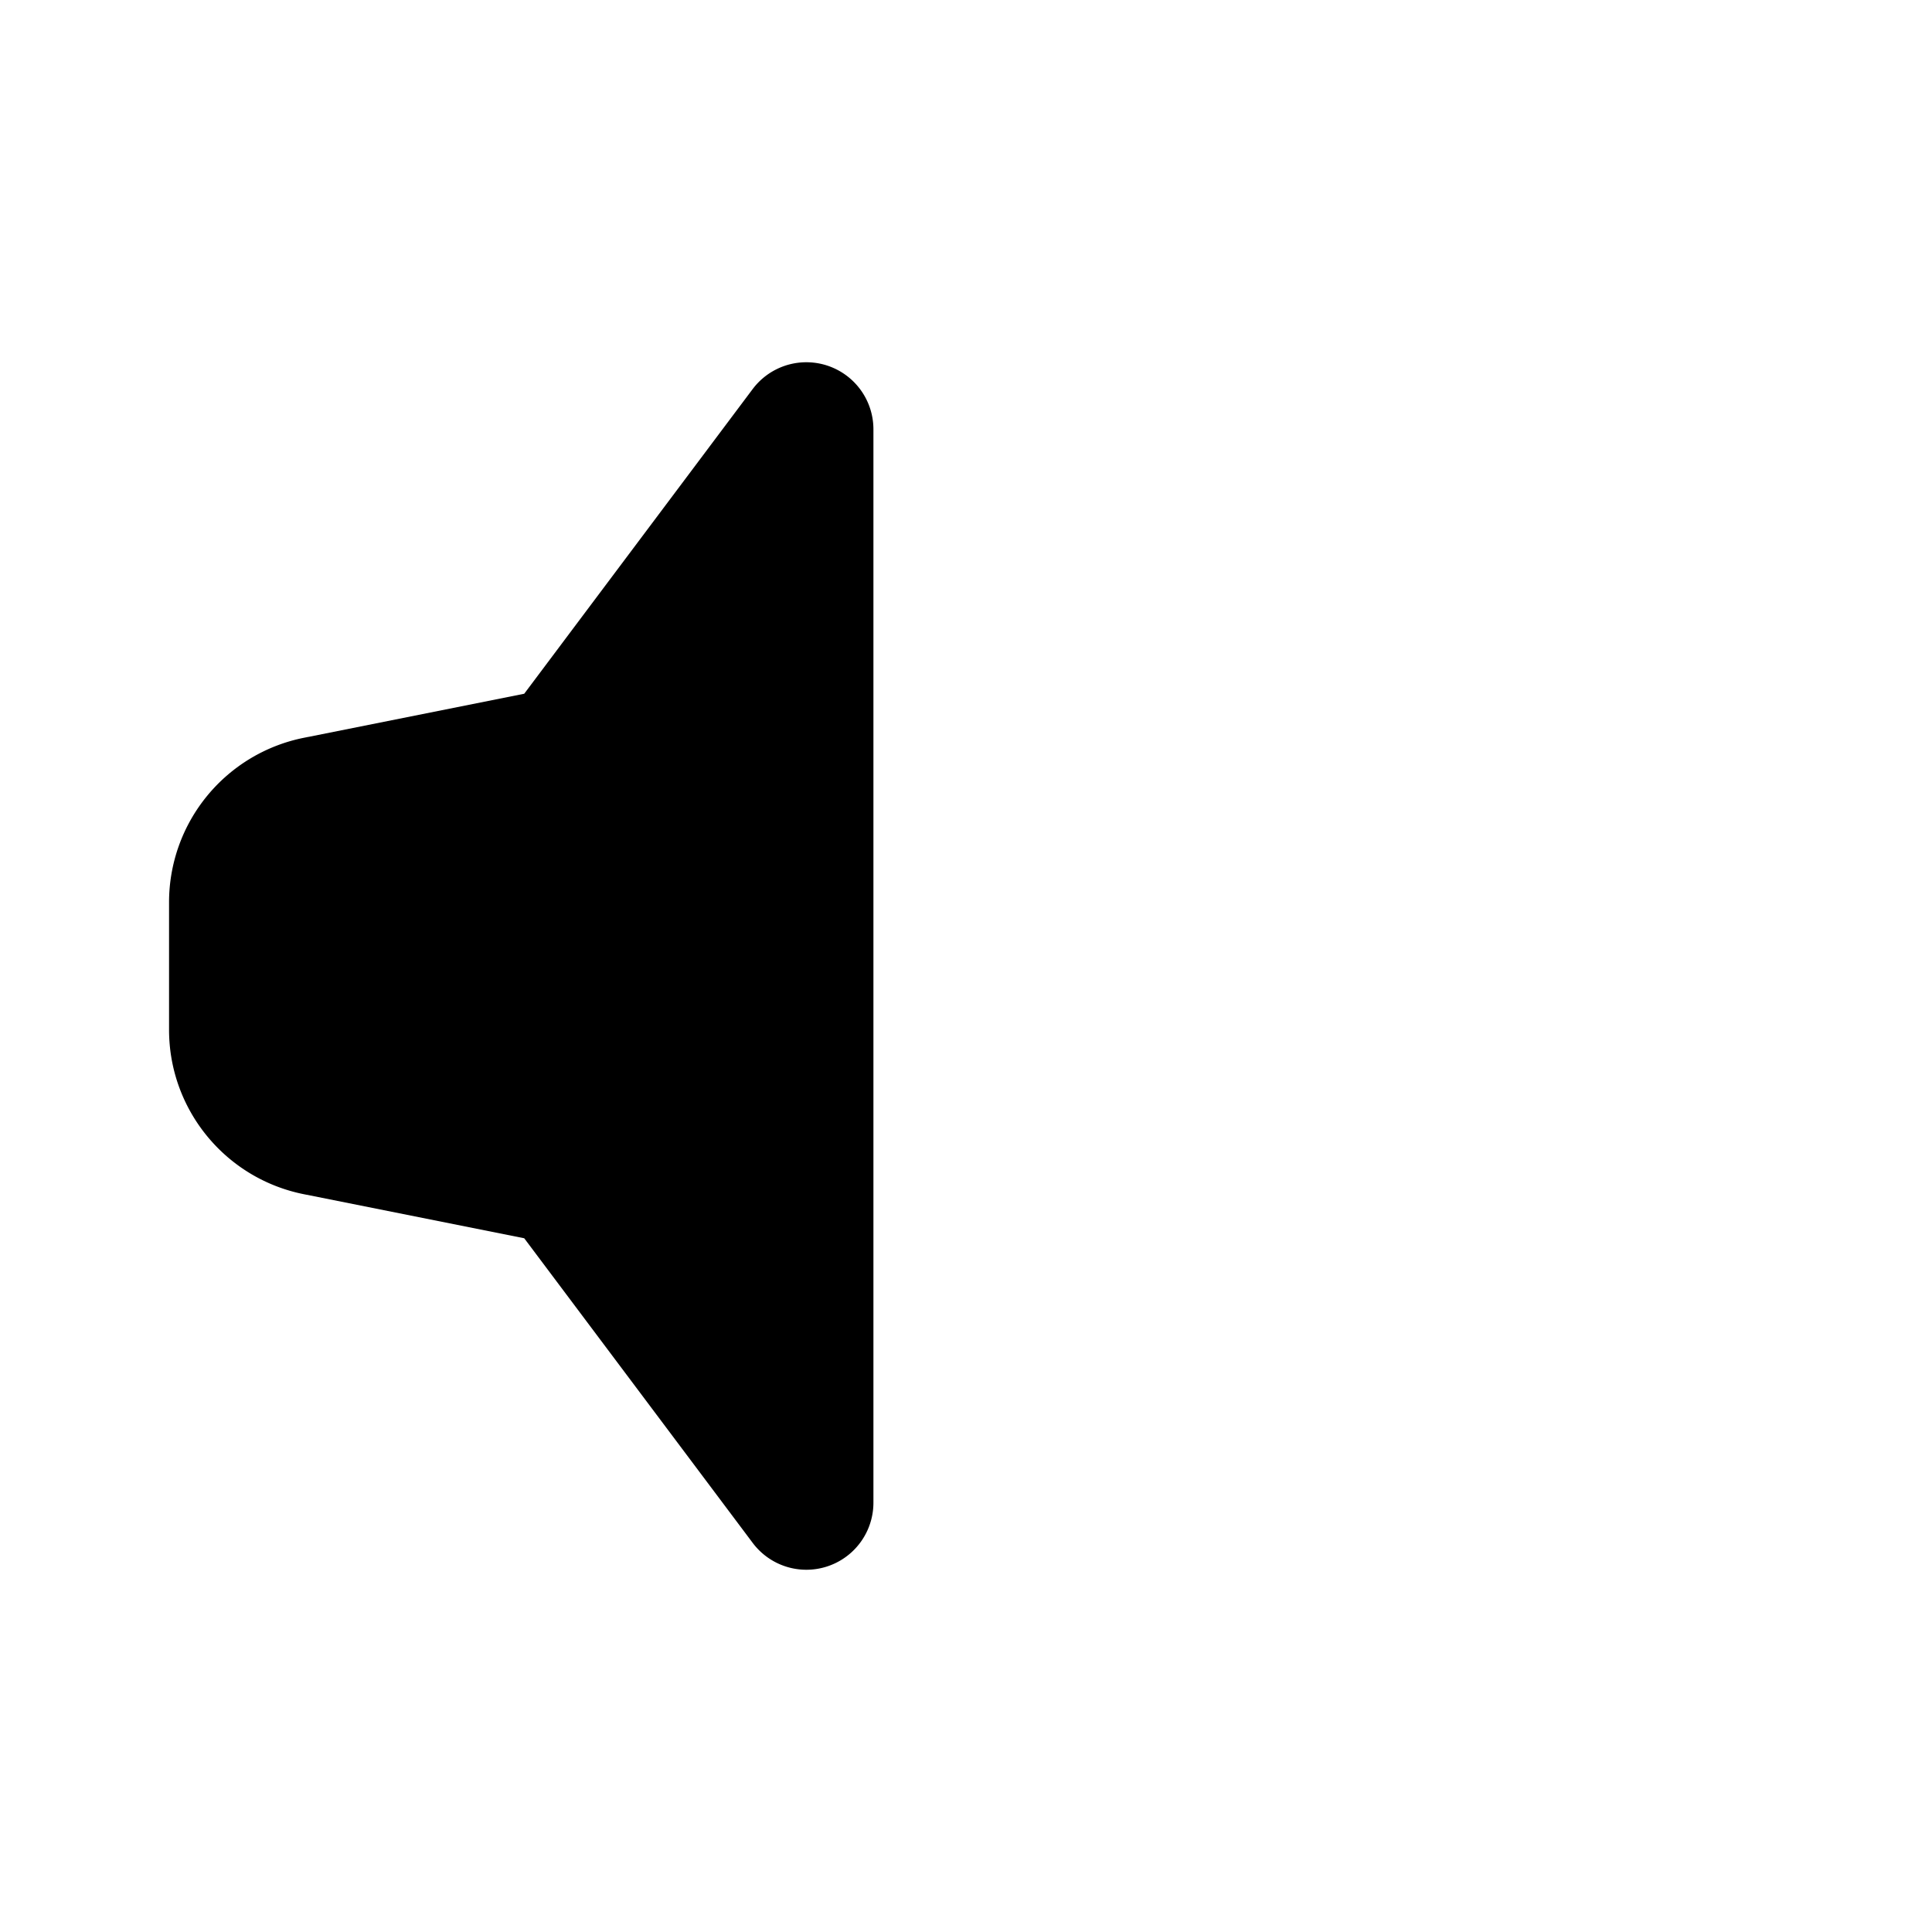 <!-- FILE GENERATED BY packages/components/design-tokens/build-scripts/generate-icons.js DO NOT CHANGE -->

<svg
    xmlns="http://www.w3.org/2000/svg"
    fill="none"
    data-token-name="IconSpeakerOff_24"
    viewBox="0 0 24 24"
    aria-hidden="true"
>
    <path
        fill="currentColor"
        d="M10.017 4.5a.834.834 0 0 0-.667.333L6.512 8.618l-2.737.547A2.084 2.084 0 0 0 2.1 11.208v1.584c0 .993.701 1.848 1.675 2.043l2.737.547 2.838 3.784a.833.833 0 0 0 1.5-.5V5.333a.833.833 0 0 0-.833-.833Z"
    />
</svg>
